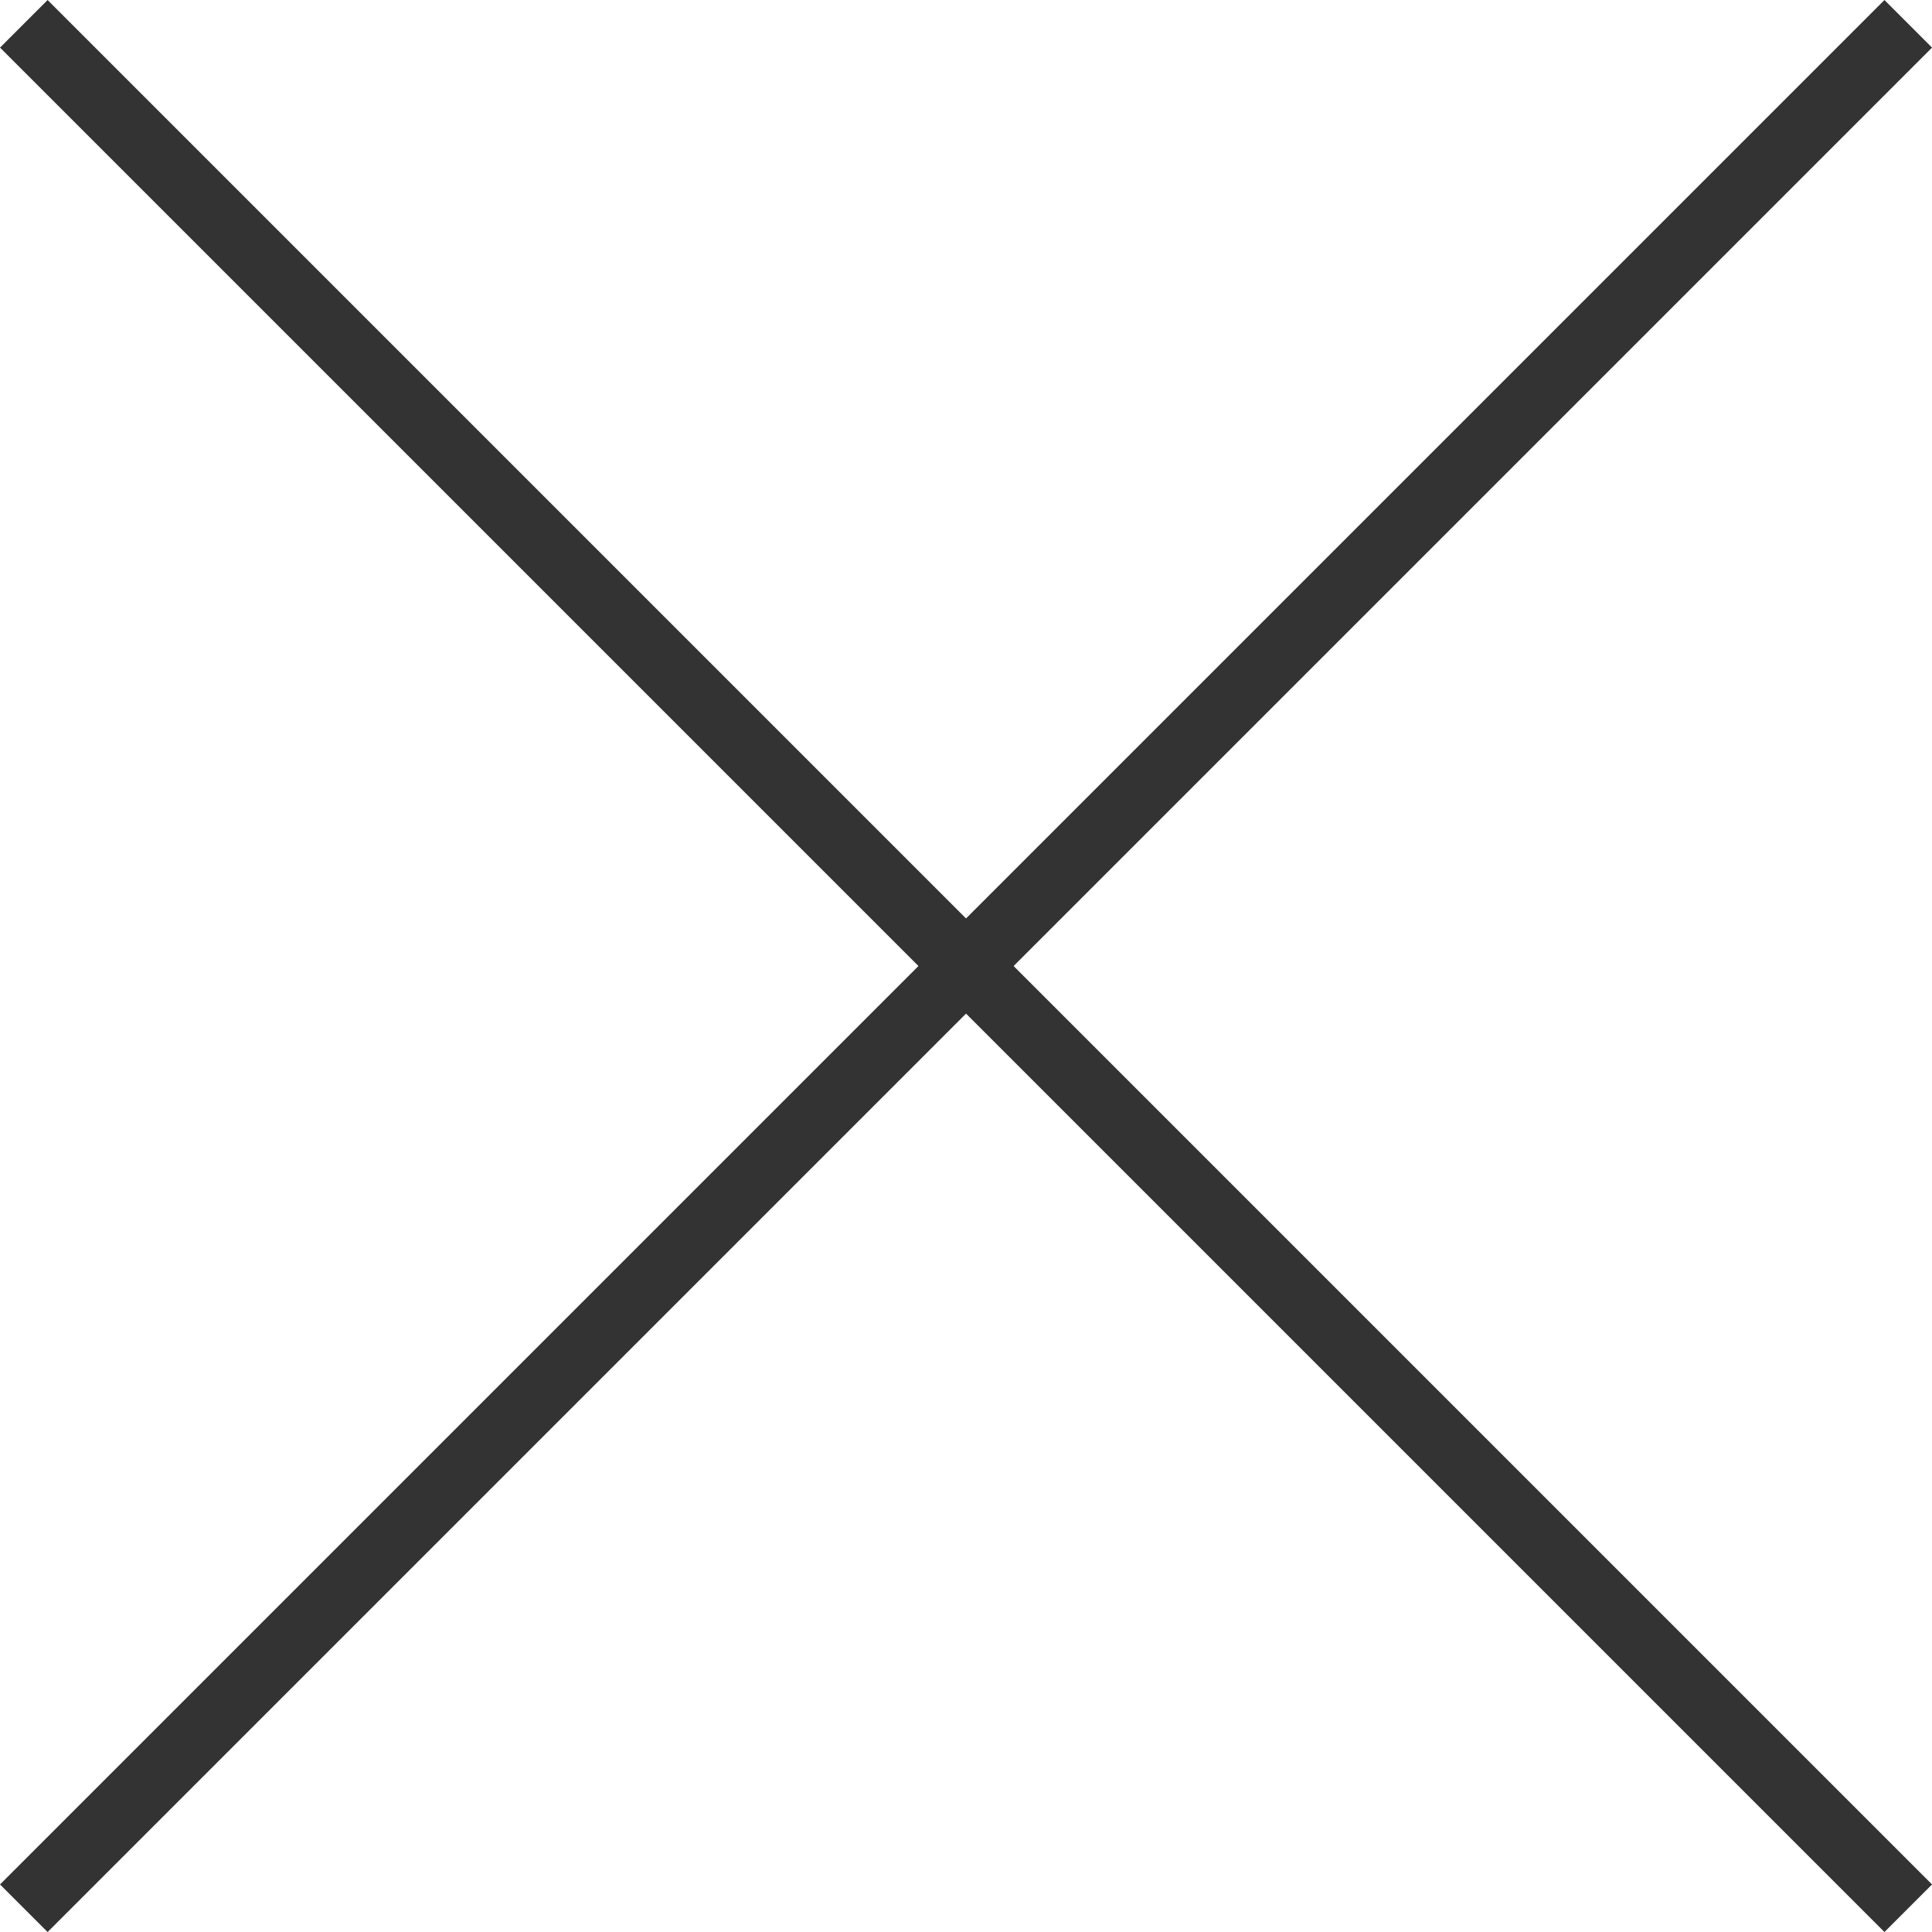 <svg xmlns="http://www.w3.org/2000/svg" width="28.707" height="28.707" viewBox="0 0 28.707 28.707"><g transform="translate(0.354 0.354)"><line x2="28" y2="28" fill="none" stroke="#333" stroke-width="1"/><line y1="28" x2="28" fill="none" stroke="#333" stroke-width="1"/></g></svg>